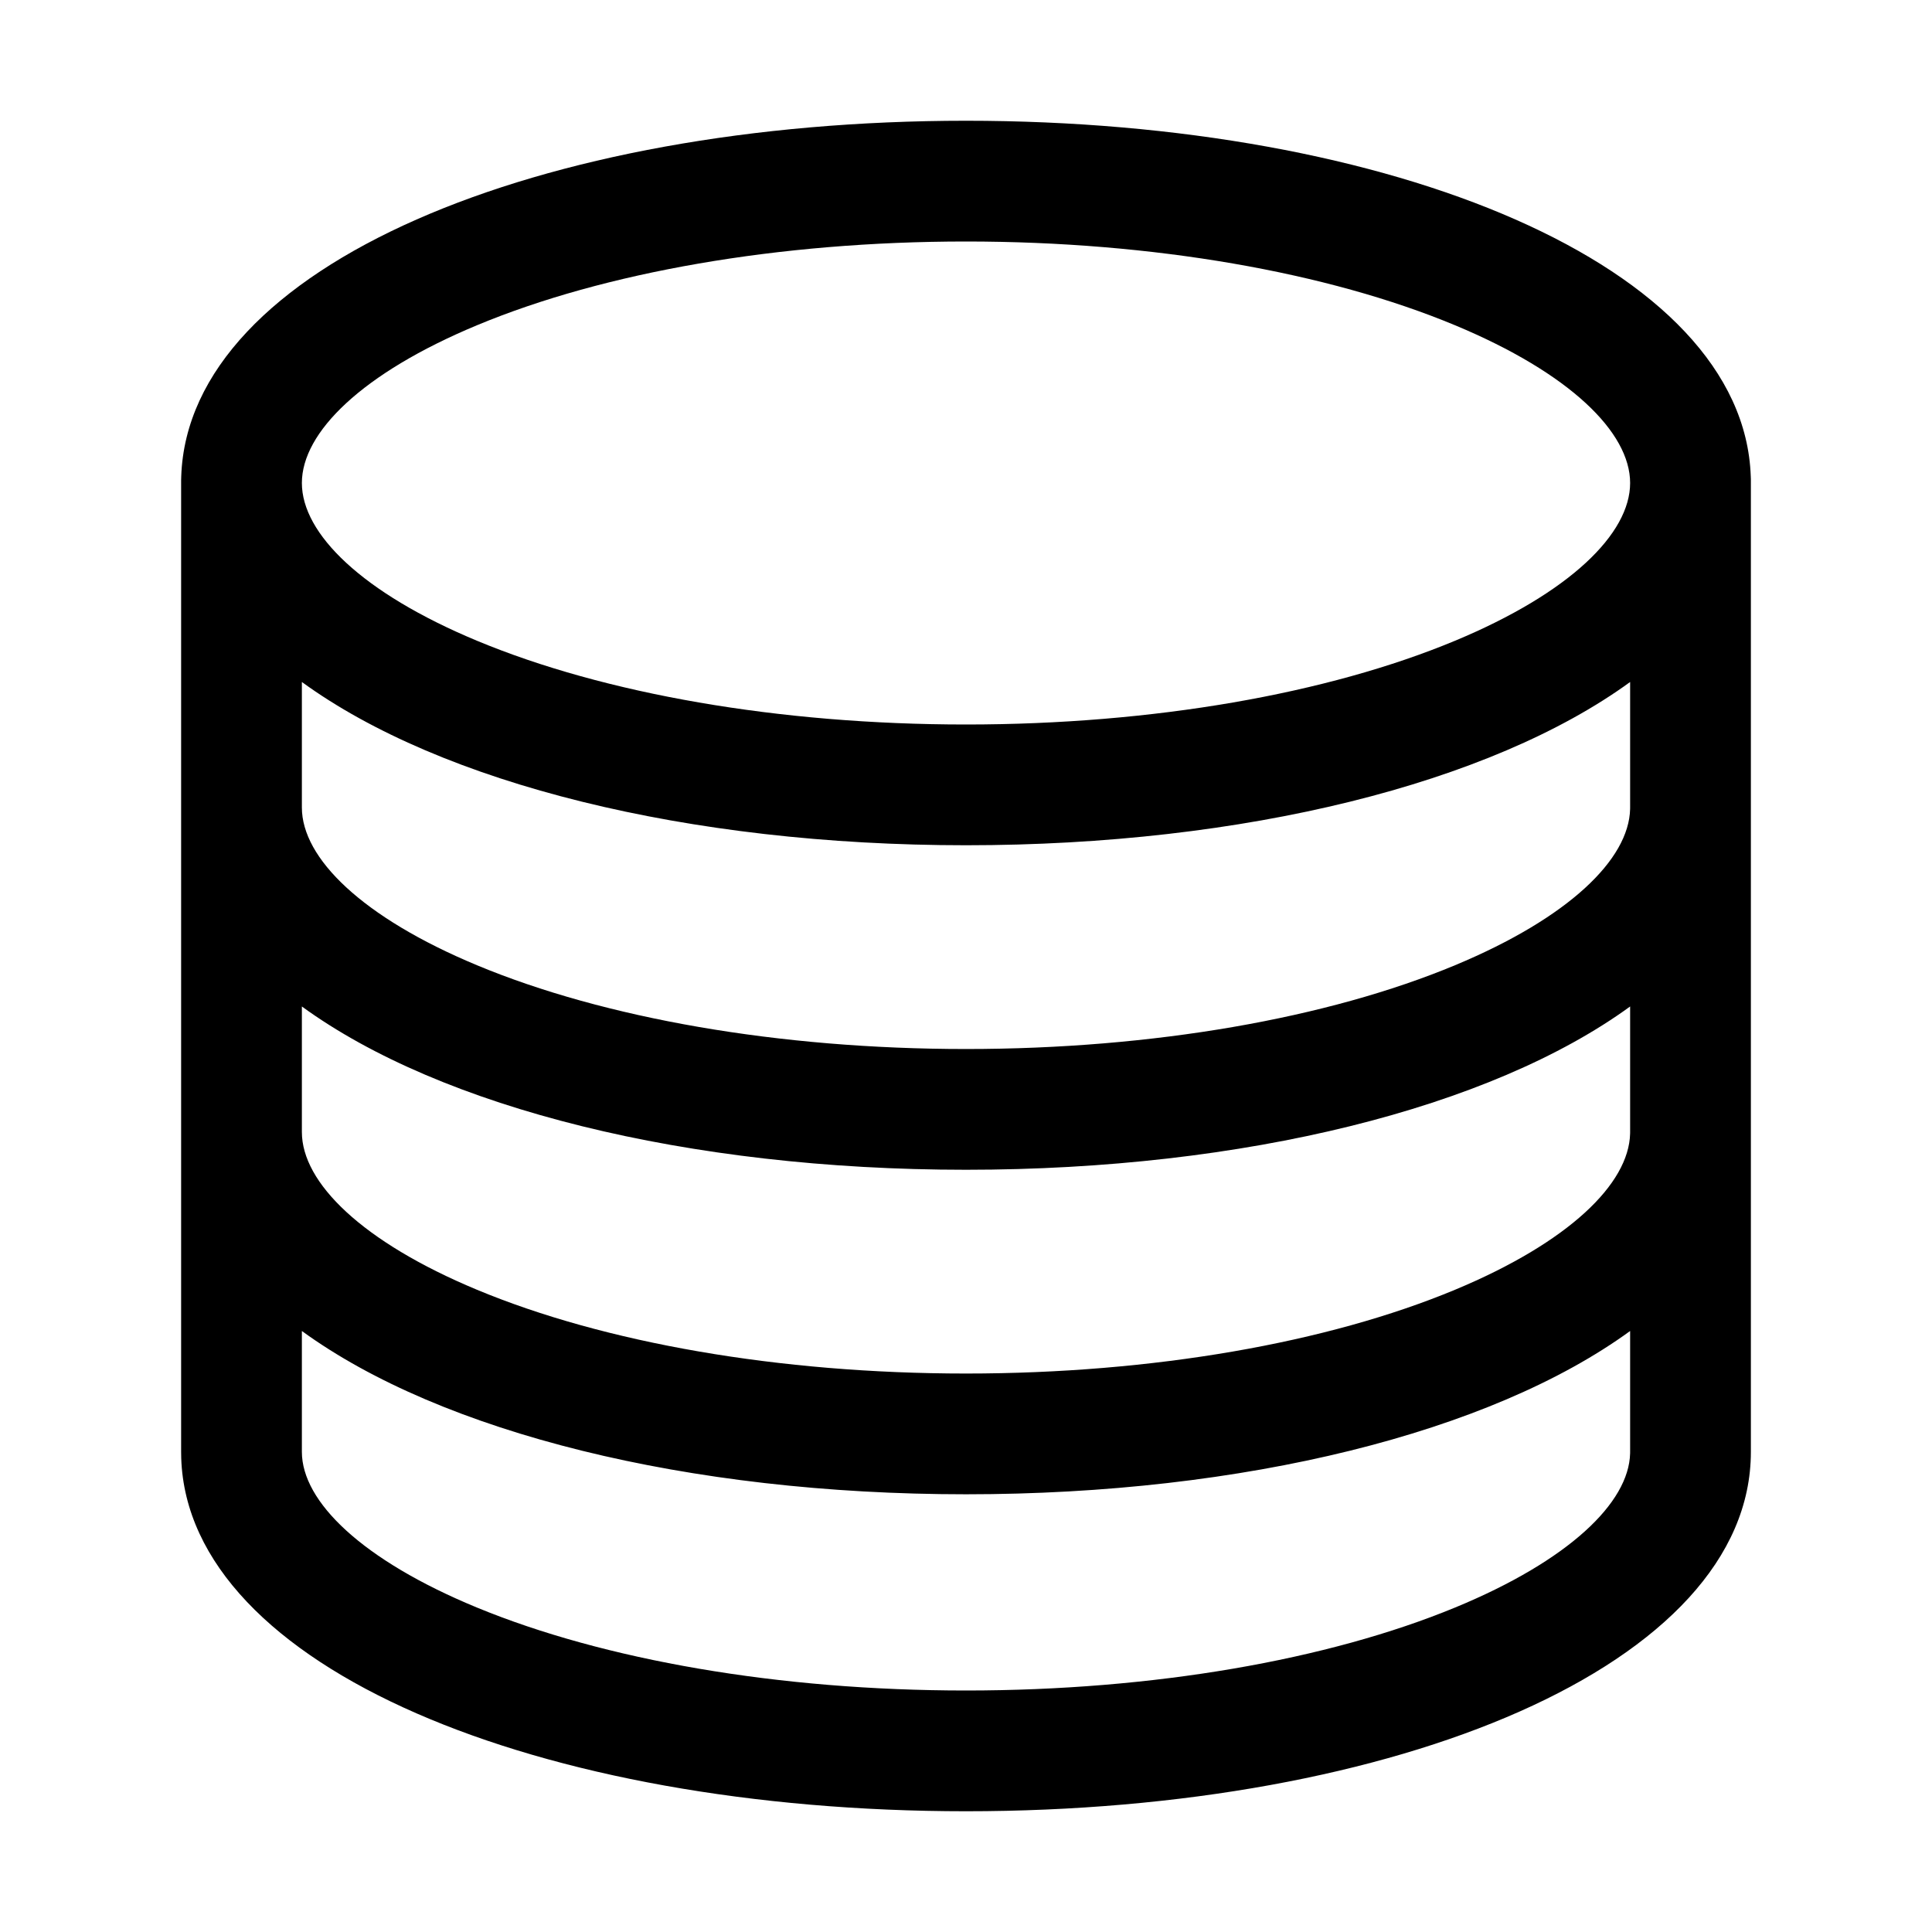 <svg width="512" height="512" viewBox="0 0 512 512" fill="none" xmlns="http://www.w3.org/2000/svg">
<path fill-rule="evenodd" clip-rule="evenodd" d="M48 128V127.24C48 126.912 48.01 126.586 48.029 126.263C49.923 70.355 143.127 32 256 32C368.873 32 462.077 70.354 463.971 126.262C463.984 126.482 463.993 126.703 463.997 126.925L464 127.24V128V214V300V384.76C464 441.224 370.035 480 256 480C143.105 480 49.881 441.996 48.028 386.449L48 384.76V300V214V128ZM80 266.727V300C80 313.416 95.927 329.101 126.403 341.798C160.106 355.839 206.407 364 256 364C305.593 364 351.895 355.839 385.597 341.798C415.769 329.228 431.68 313.73 431.995 300.403L432 300V266.727C395.01 293.643 329.687 310 256 310C182.313 310 116.99 293.643 80 266.727ZM432 214L431.995 214.403C431.68 227.73 415.769 243.228 385.597 255.798C351.895 269.839 305.593 278 256 278C206.407 278 160.106 269.839 126.403 255.798C95.927 243.101 80 227.416 80 214V180.734C116.985 207.648 182.3 224 256 224C329.7 224 395.015 207.648 432 180.734V214ZM432 352.727C395.01 379.643 329.687 396 256 396C182.313 396 116.99 379.643 80 352.727V384.76C80 397.923 95.901 413.433 126.353 426C160.07 439.913 206.389 448 256 448C305.611 448 351.93 439.913 385.647 426C415.794 413.559 431.681 398.233 431.995 385.156L432 384.76V352.727ZM432 128C432 114.579 416.08 98.896 385.611 86.201C351.913 72.16 305.611 64 256 64C206.389 64 160.087 72.16 126.389 86.201C95.92 98.896 80 114.579 80 128C80 141.421 95.92 157.104 126.389 169.799C160.087 183.84 206.389 192 256 192C305.611 192 351.913 183.84 385.611 169.799C416.08 157.104 432 141.421 432 128Z" fill="currentColor"/>
</svg>
